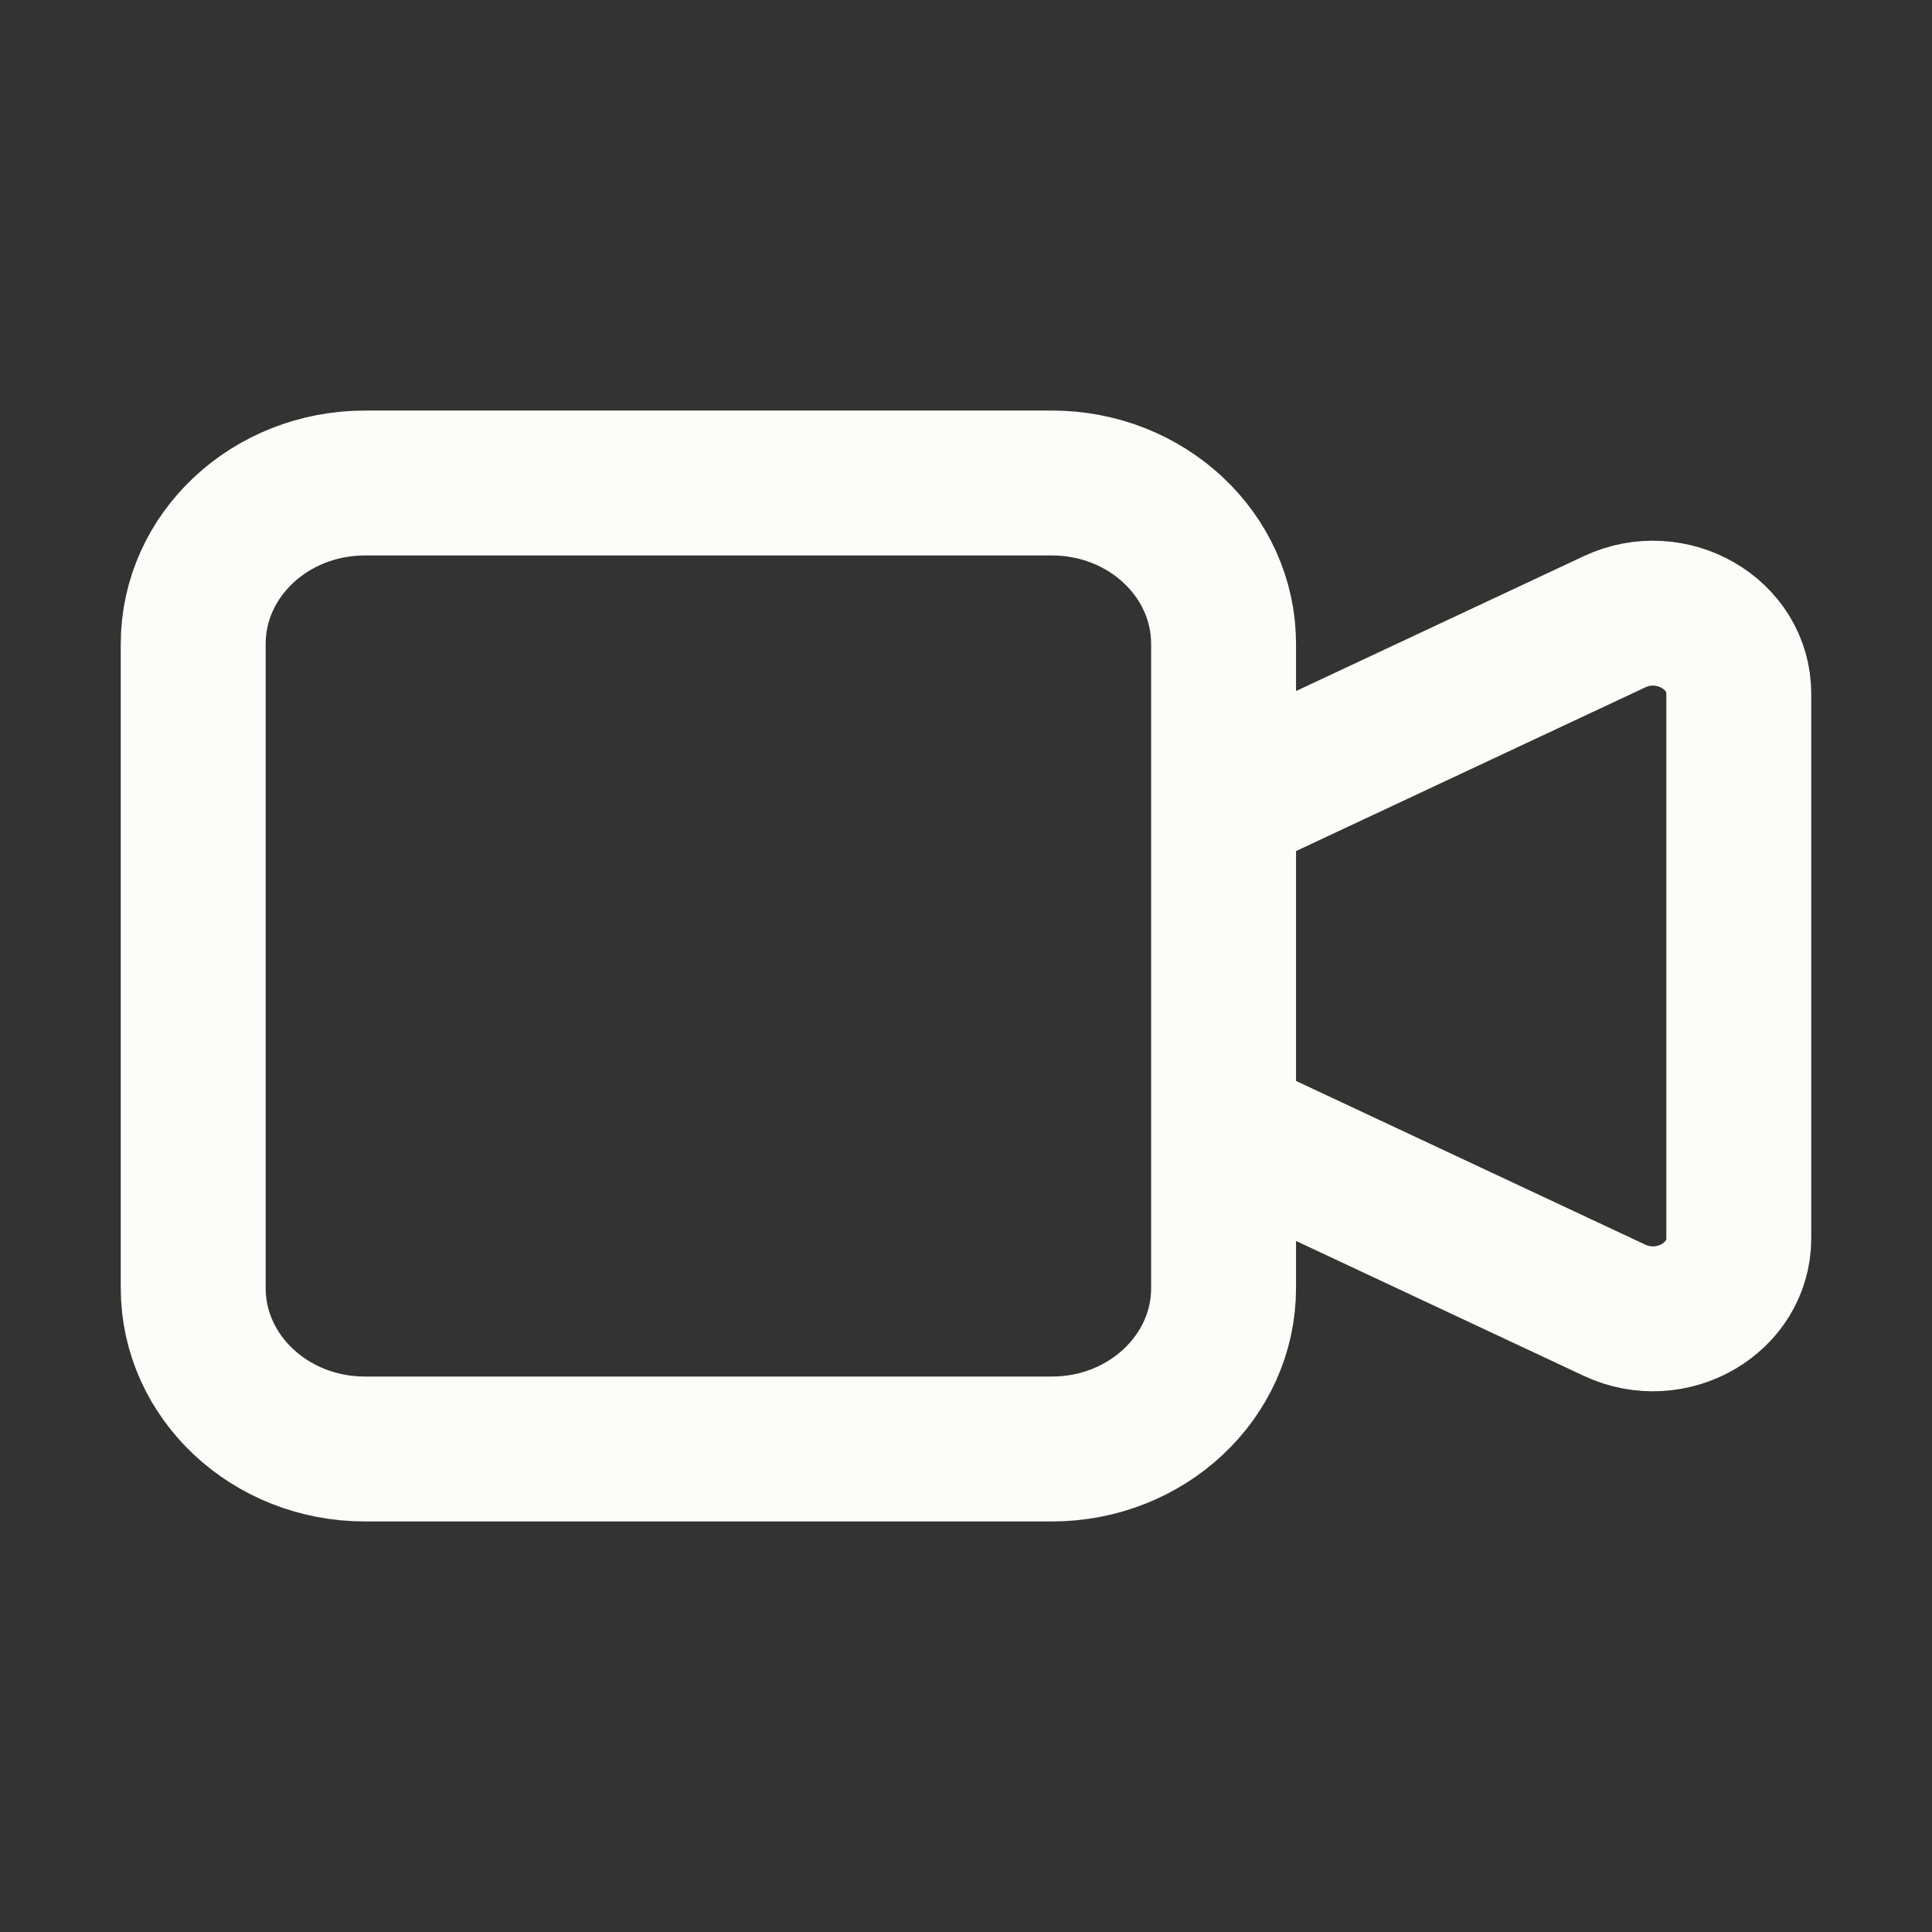 <svg width="40" height="40" viewBox="0 0 40 40" fill="none" xmlns="http://www.w3.org/2000/svg">
<rect x="0" y="0" width="40" height="40" fill="#333333" stroke="none"/>
<path d="M25.333 16.667L33.427 12.873C34.609 12.319 36 13.124 36 14.363V25.637C36 26.876 34.609 27.681 33.427 27.127L25.333 23.333M7.556 30H21.778C23.741 30 25.333 28.508 25.333 26.667V13.333C25.333 11.492 23.741 10 21.778 10H7.556C5.592 10 4 11.492 4 13.333V26.667C4 28.508 5.592 30 7.556 30Z" stroke="#FCFCFB" stroke-width="3" stroke-linecap="round" stroke-linejoin="round"/>
</svg>
